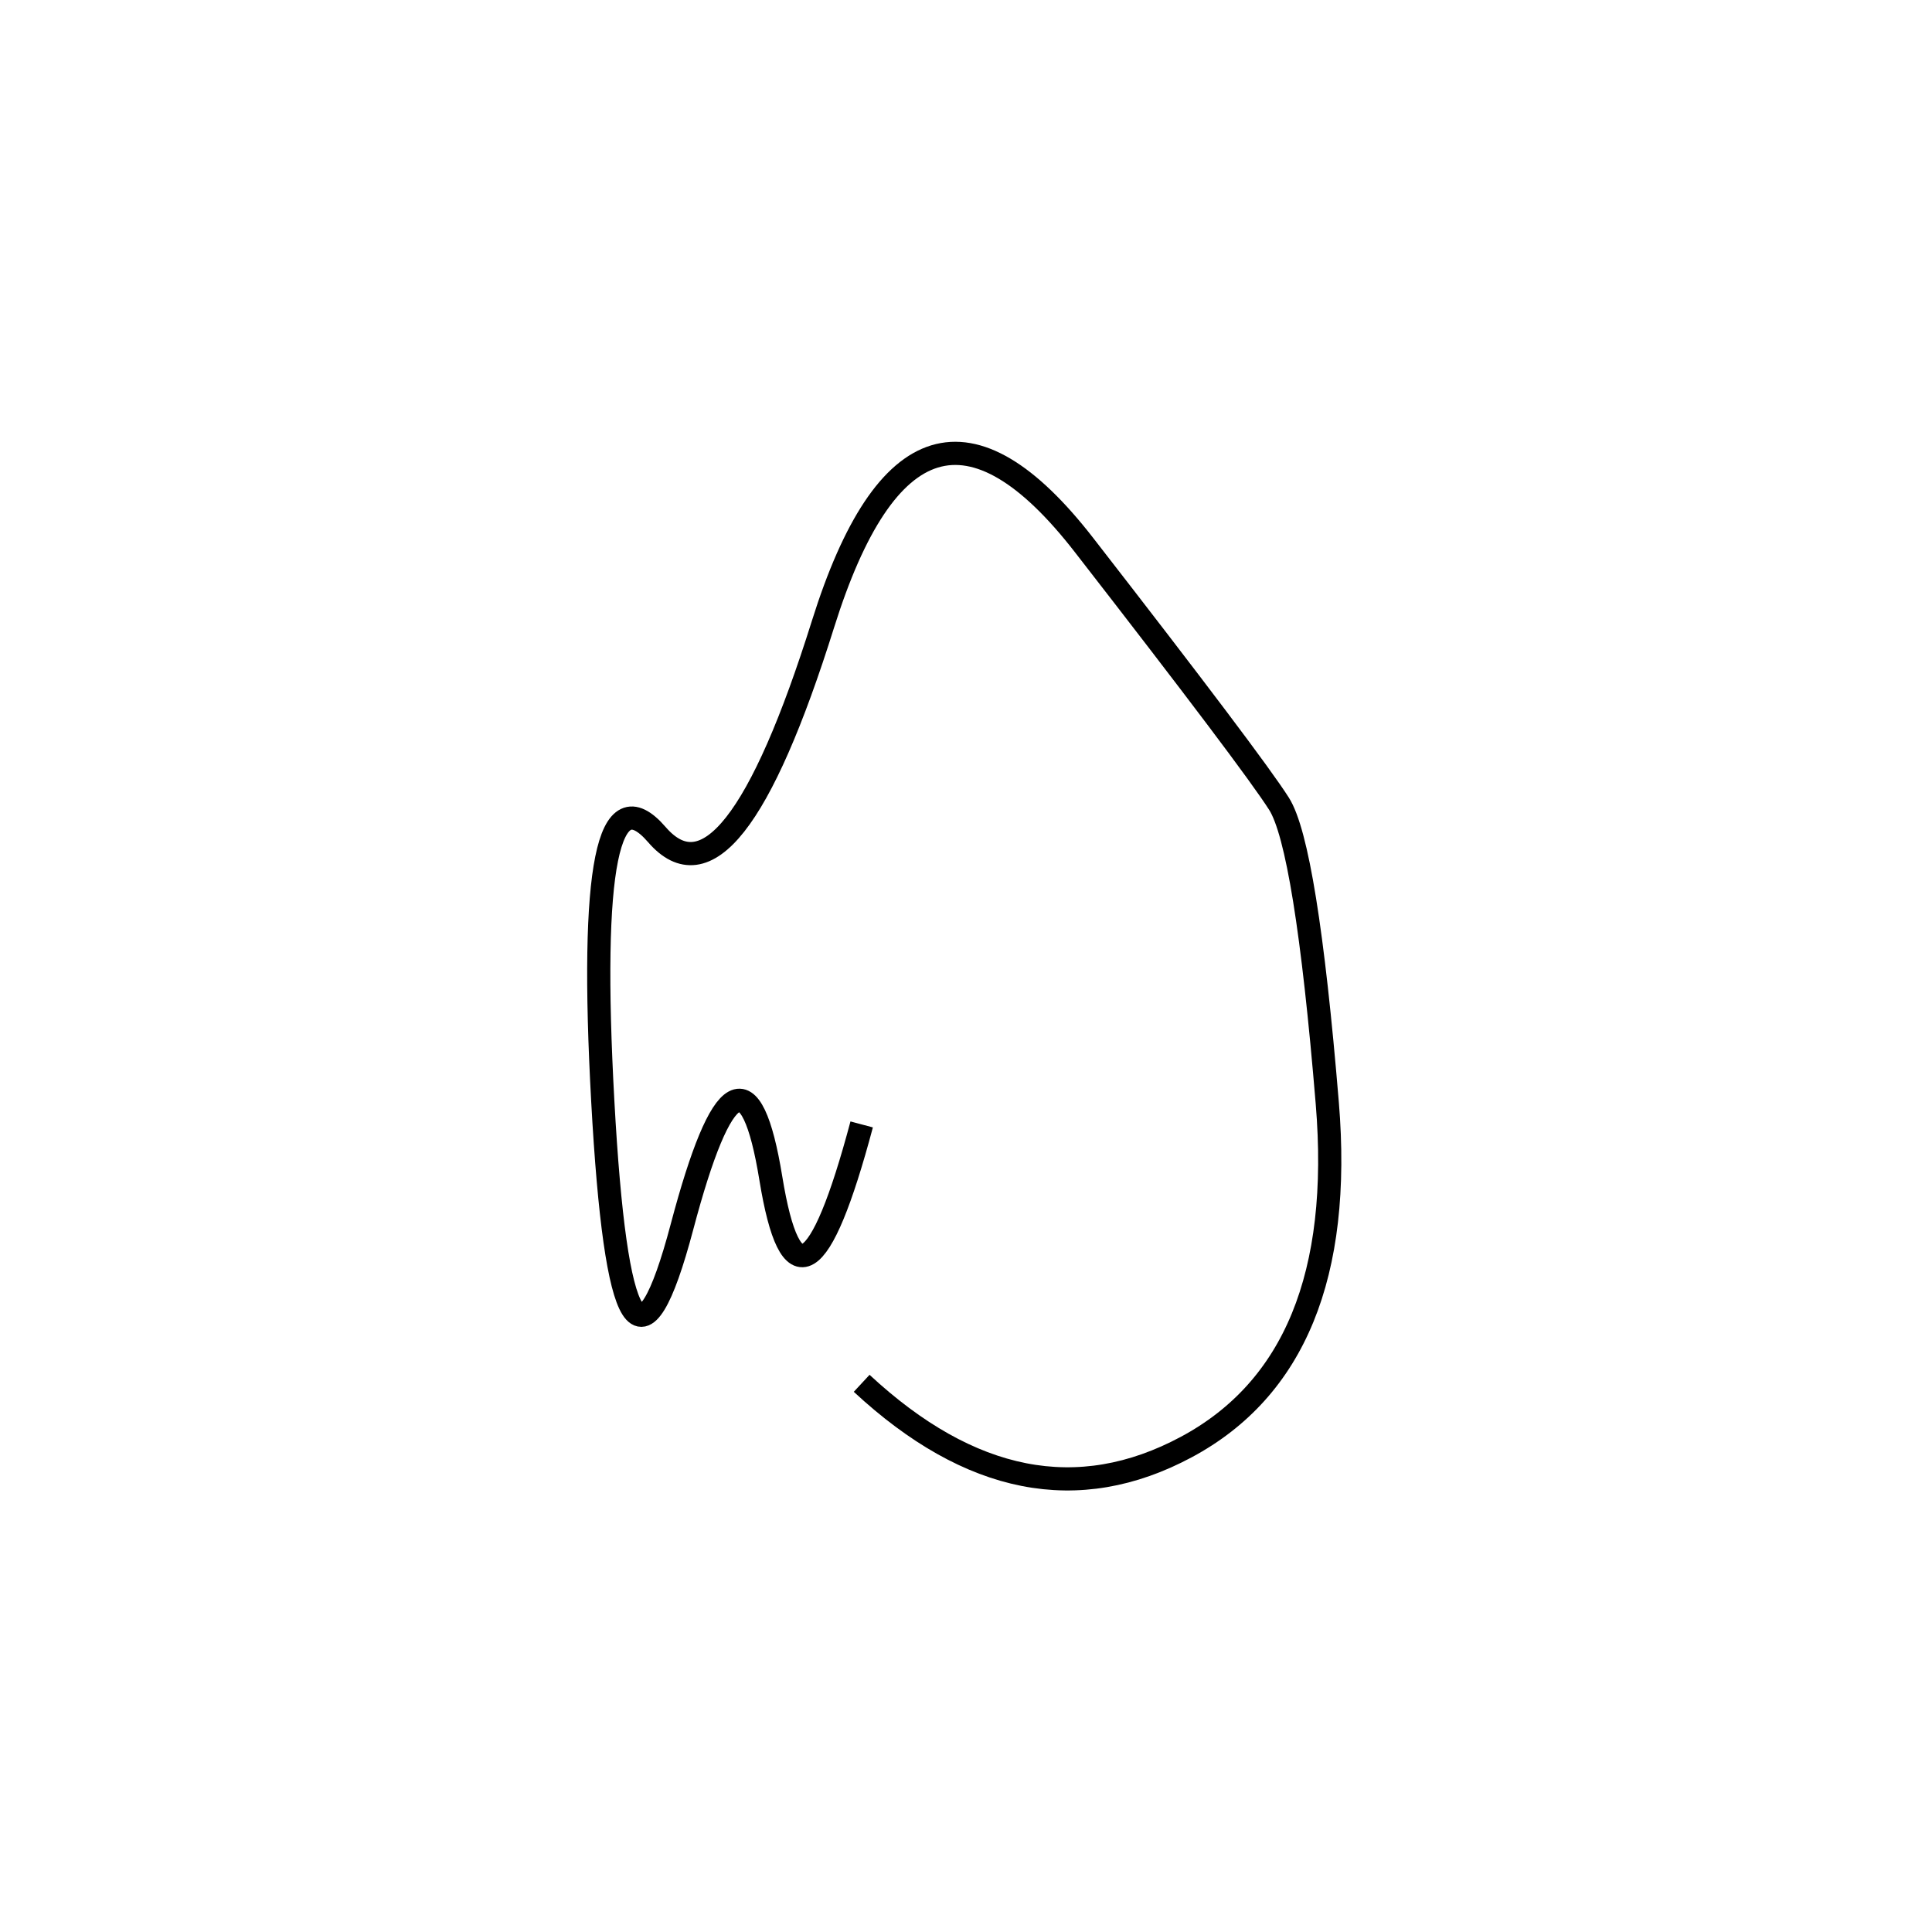 <svg xmlns="http://www.w3.org/2000/svg" viewBox="19 -16 500 500"><rect x="-250" y="-250" width="1000" height="1000" fill="#fff"></rect><path d="M242 342 Q284 381 326 358.5 Q368 336 362.5 269.5 Q357 203 350 192 Q343 181 299.5 125 Q256 69 232 145.5 Q208 222 189 200 Q170 178 175 269 Q180 360 195.5 301.5 Q211 243 218.5 289 Q226 335 242 275" style="stroke:hsl(150, 86%, 47%); stroke-width:6px; fill: none;"></path></svg>